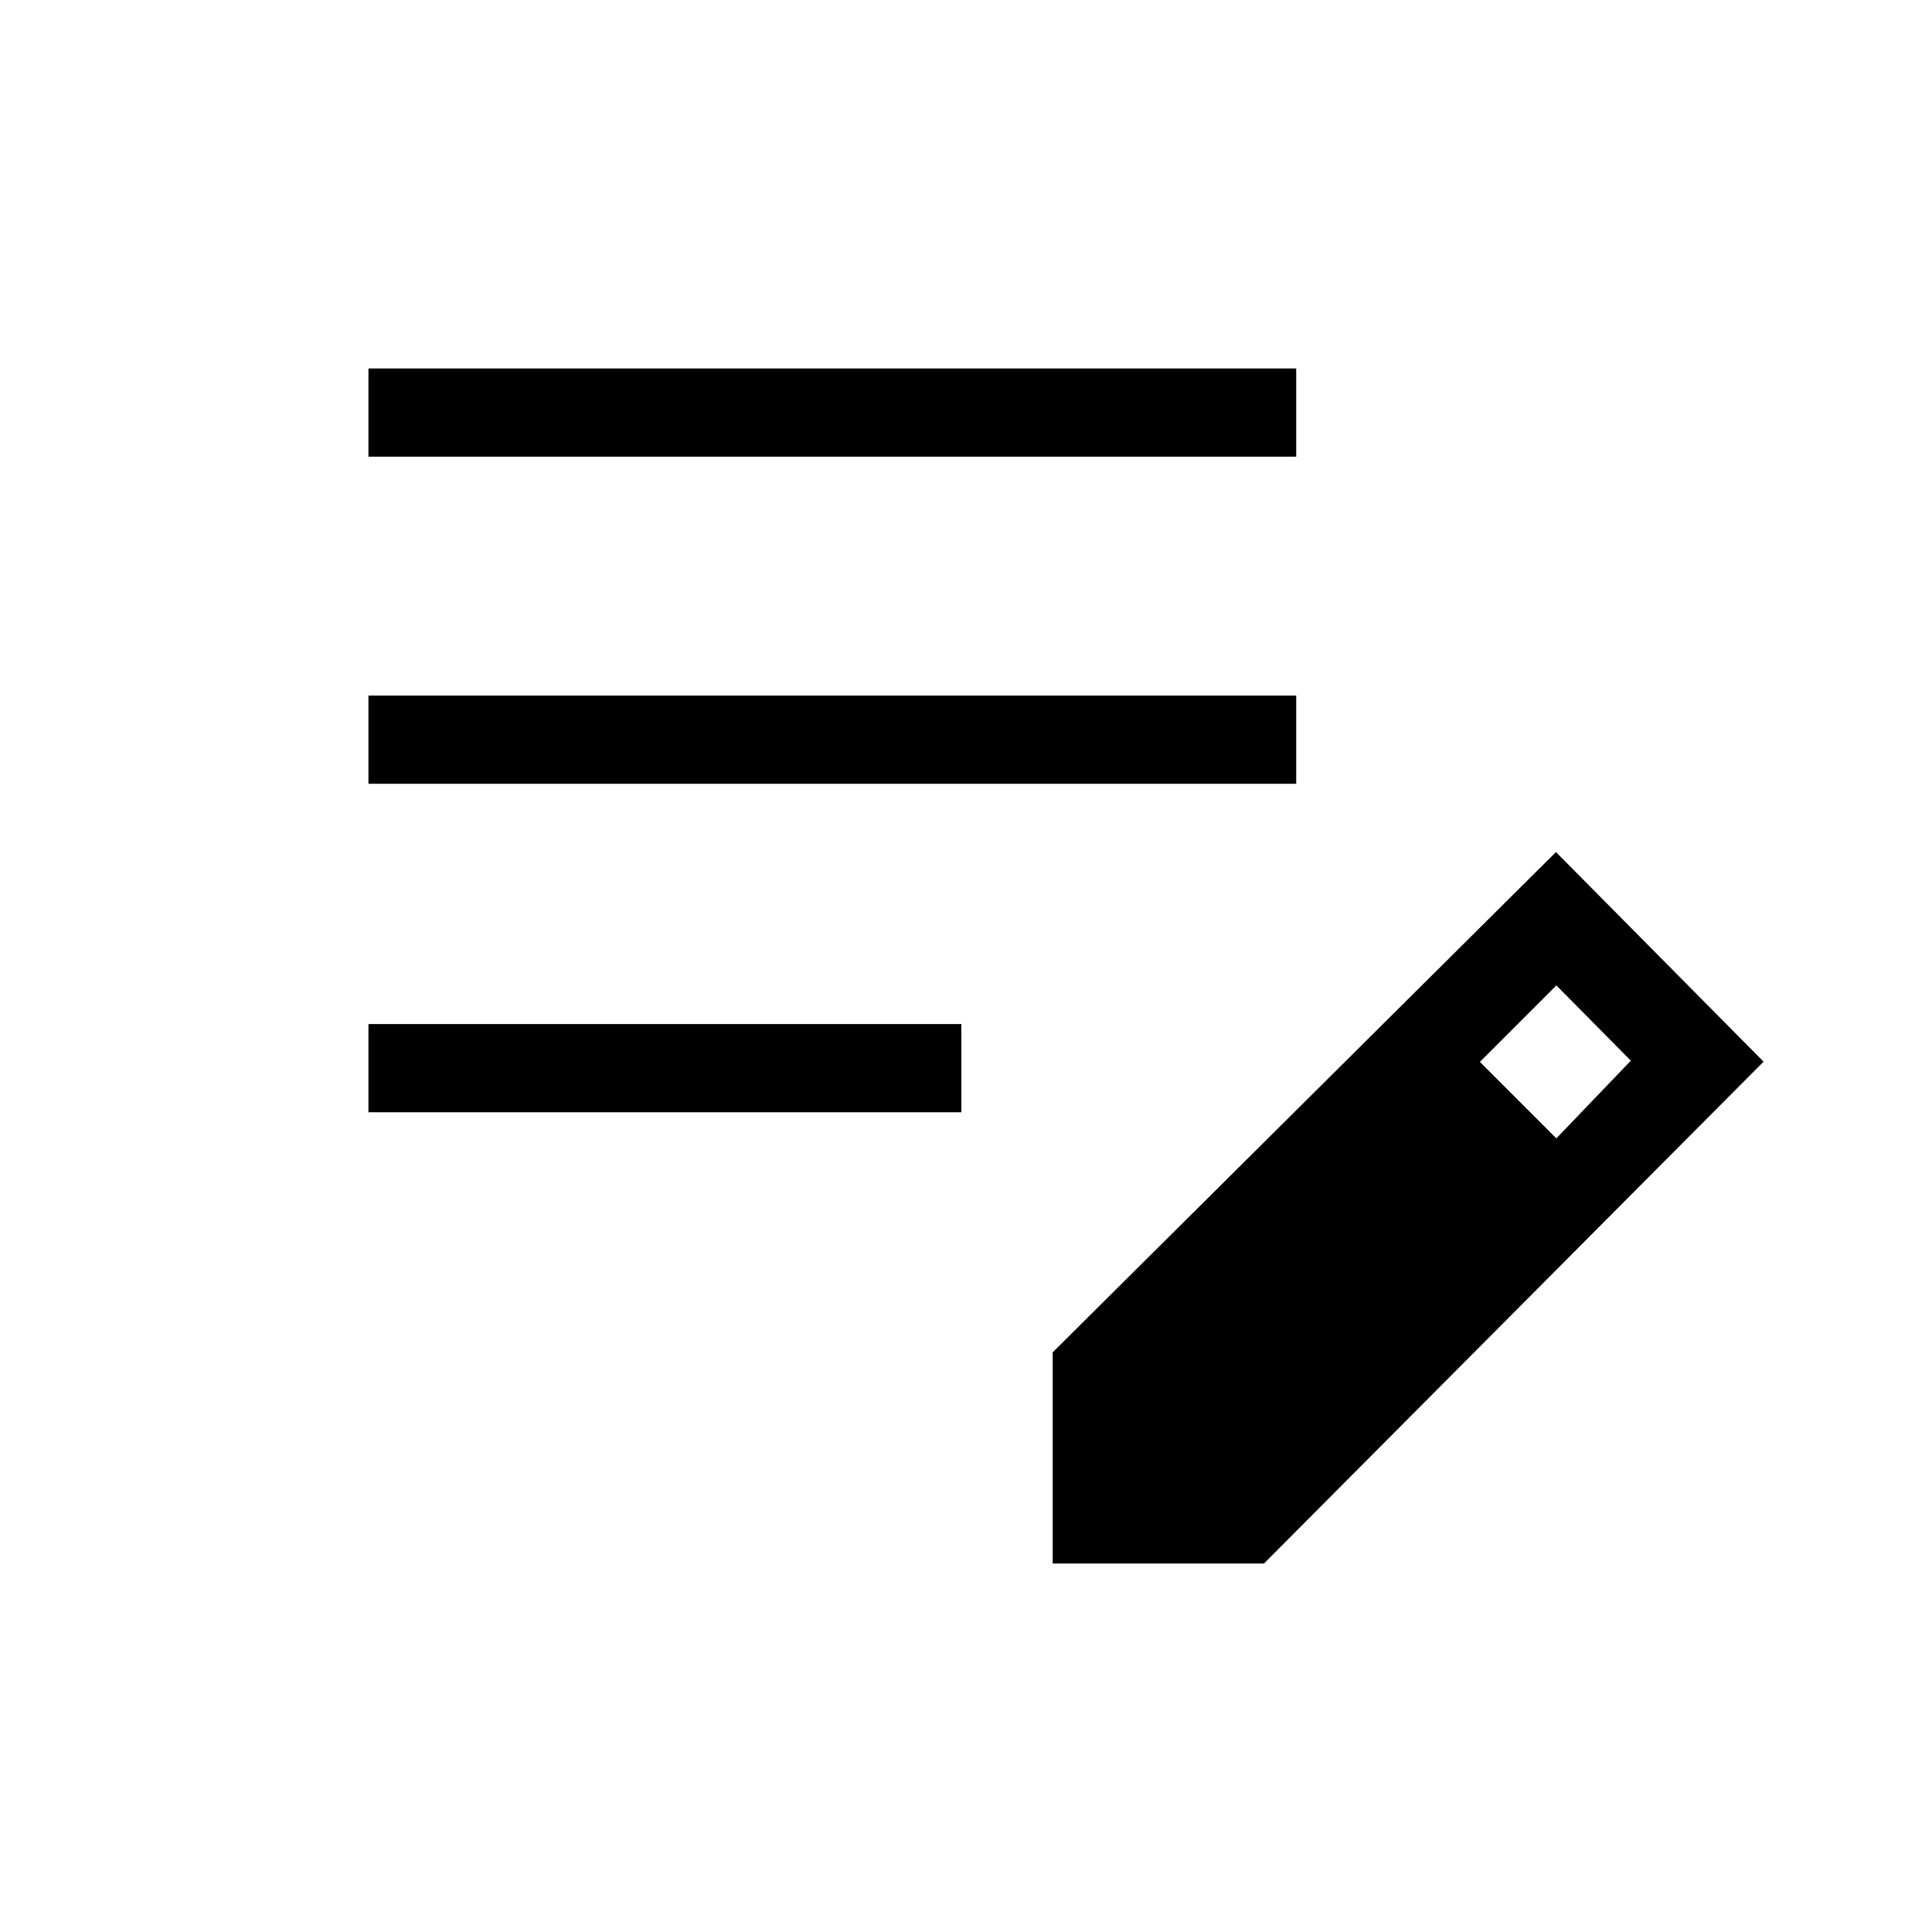 <svg xmlns="http://www.w3.org/2000/svg" height="48" viewBox="0 -960 960 960" width="48"><path d="M183.08-407.31v-43.84h294.61v43.84H183.08Zm0-163.23v-43.84h461v43.84h-461Zm0-162.54v-43.84h461v43.84h-461Zm340 550v-104.96l250.07-248.57 103.16 104.15-248.27 249.38H523.08Zm250.27-211.27 37-38.61-37-37.39-38 38 38 38Z"/></svg>